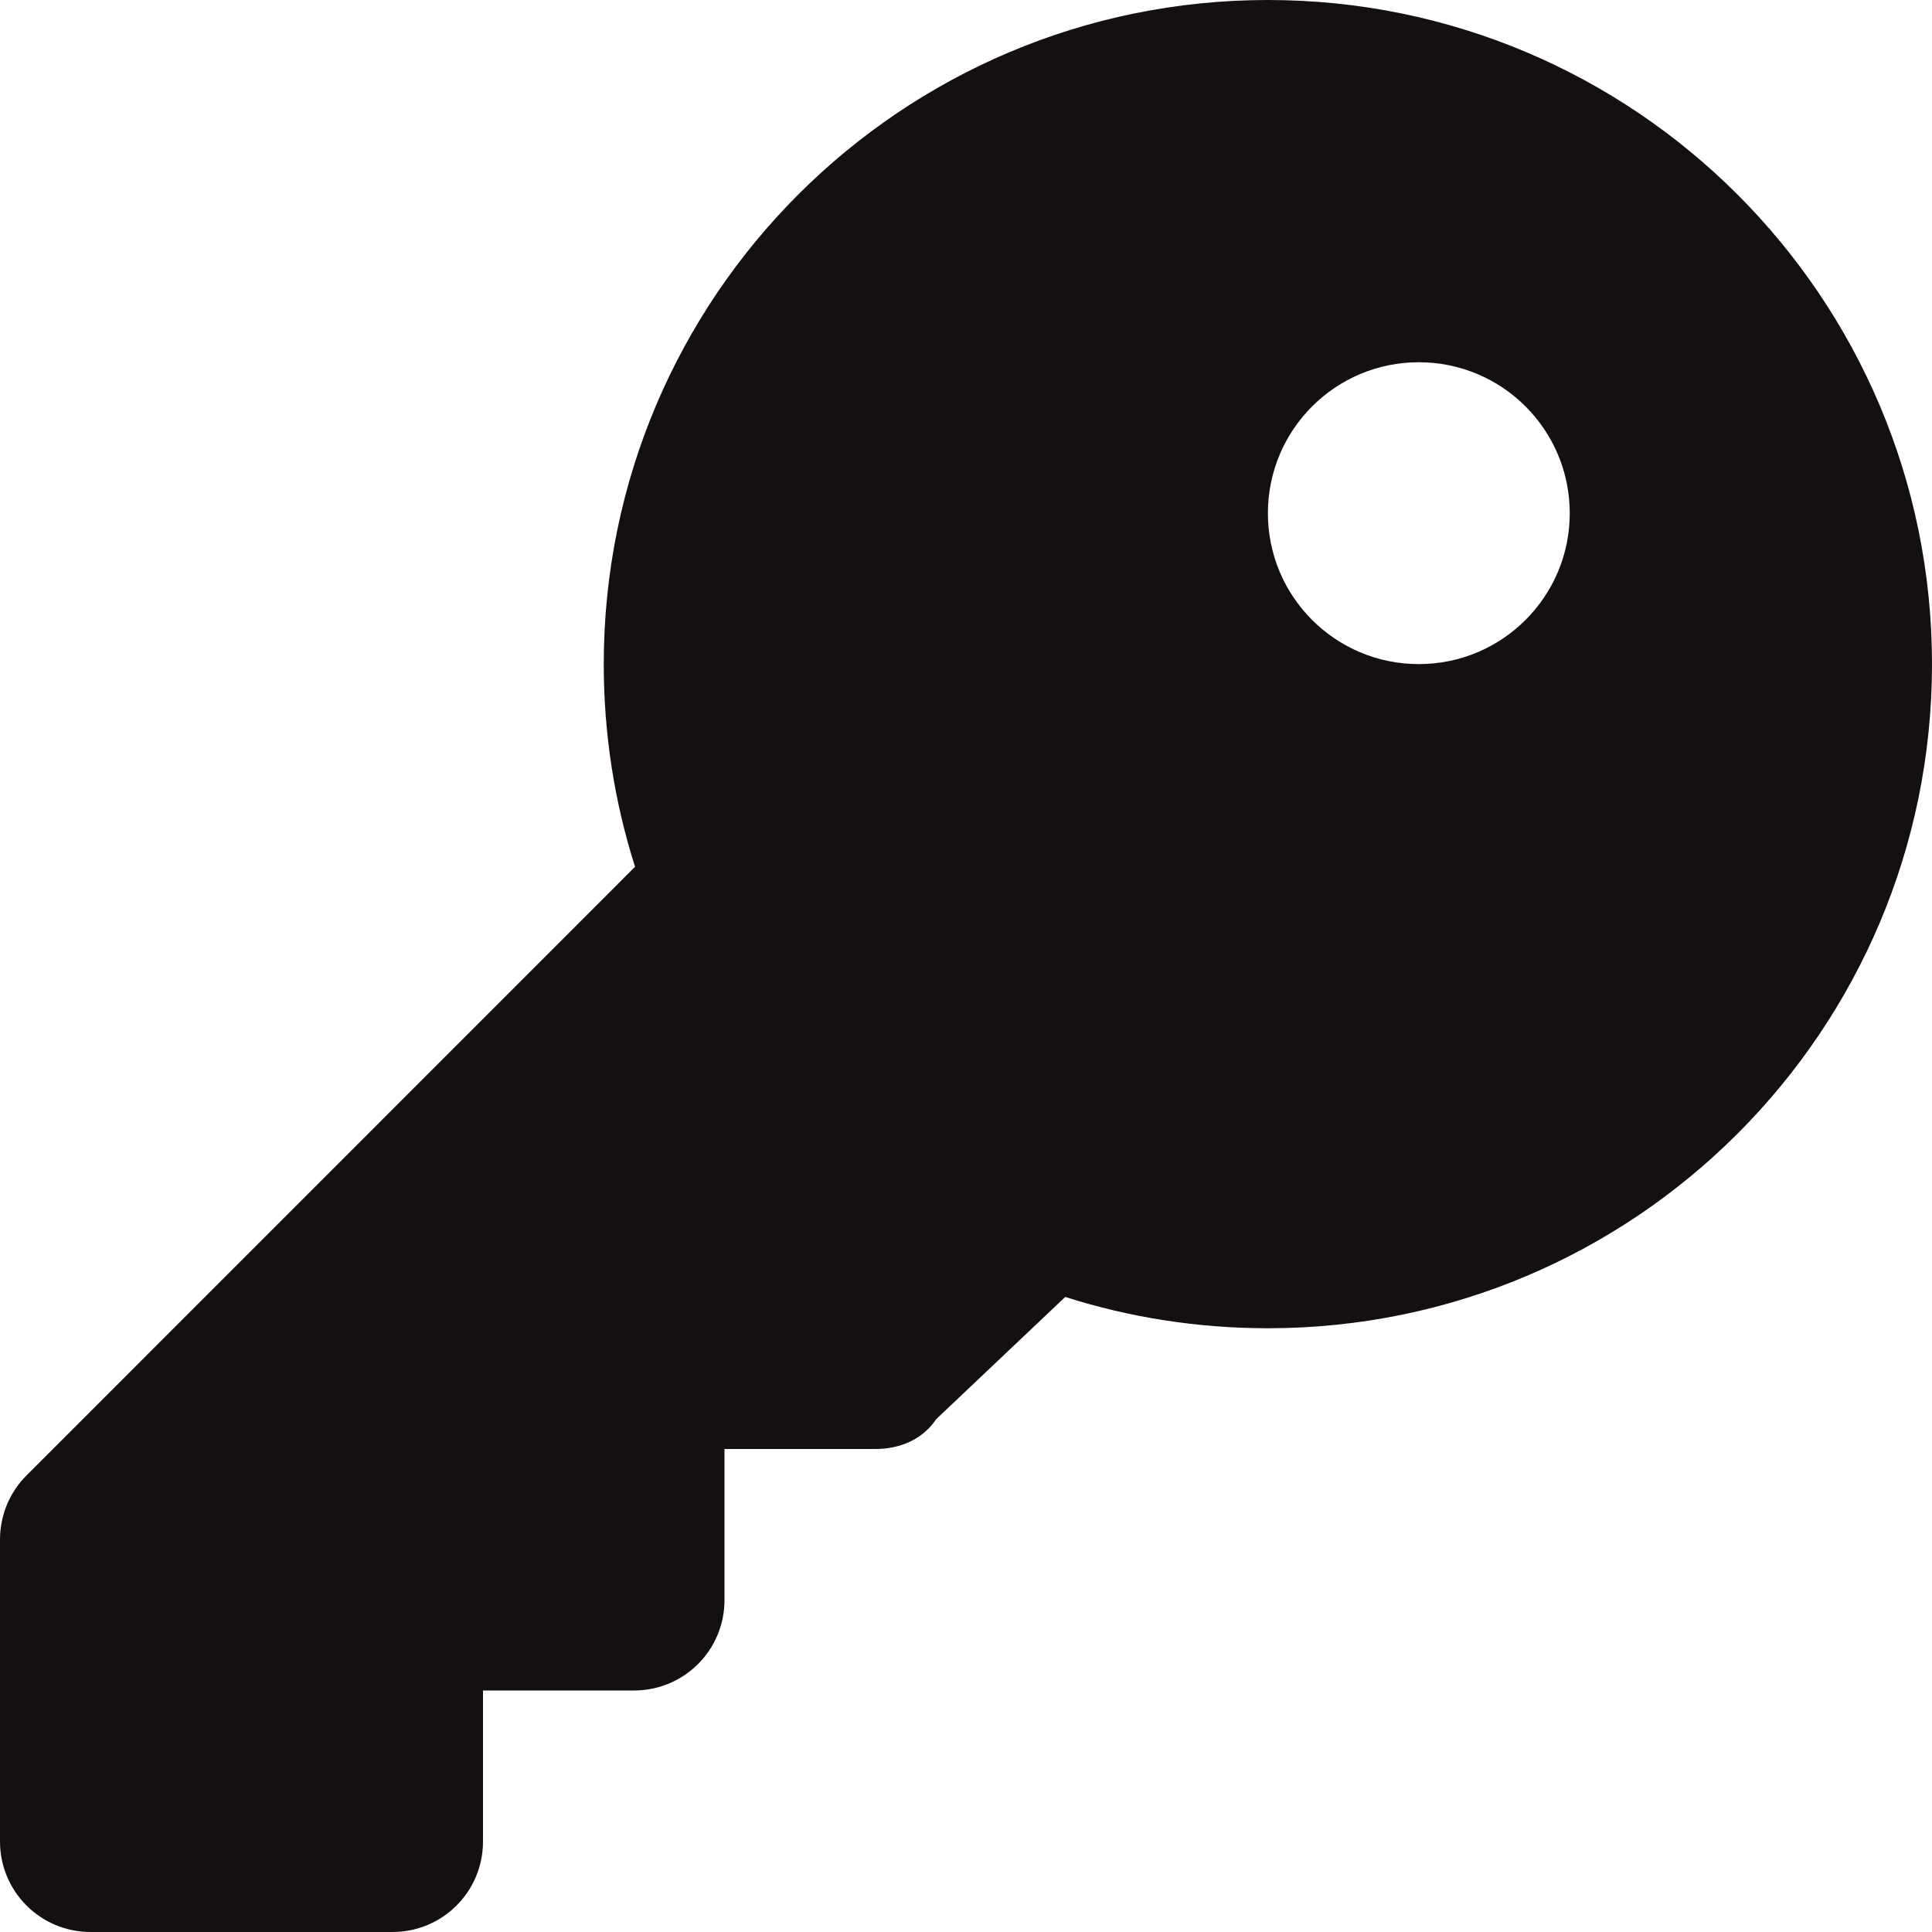 <svg width="30" height="30" viewBox="0 0 30 30" fill="none" xmlns="http://www.w3.org/2000/svg">
<path d="M16.541 20.139L14.537 22.037C14.326 22.354 13.969 22.5 13.594 22.5H11.25V24.844C11.25 25.623 10.623 26.25 9.844 26.25H7.5V28.594C7.5 29.373 6.873 30 6.094 30H1.406C0.63 30 0 29.373 0 28.594V23.906C0 23.531 0.148 23.174 0.412 22.91L9.861 13.459C9.545 12.469 9.375 11.408 9.375 10.312C9.375 4.617 13.992 0 19.688 0C25.383 0 30 4.617 30 10.312C30 16.008 25.383 20.625 19.688 20.625C18.592 20.625 17.531 20.455 16.541 20.139ZM22.031 10.312C23.326 10.312 24.375 9.264 24.375 7.969C24.375 6.674 23.326 5.625 22.031 5.625C20.736 5.625 19.688 6.674 19.688 7.969C19.688 9.264 20.736 10.312 22.031 10.312Z" fill="#151010"/>
</svg>
